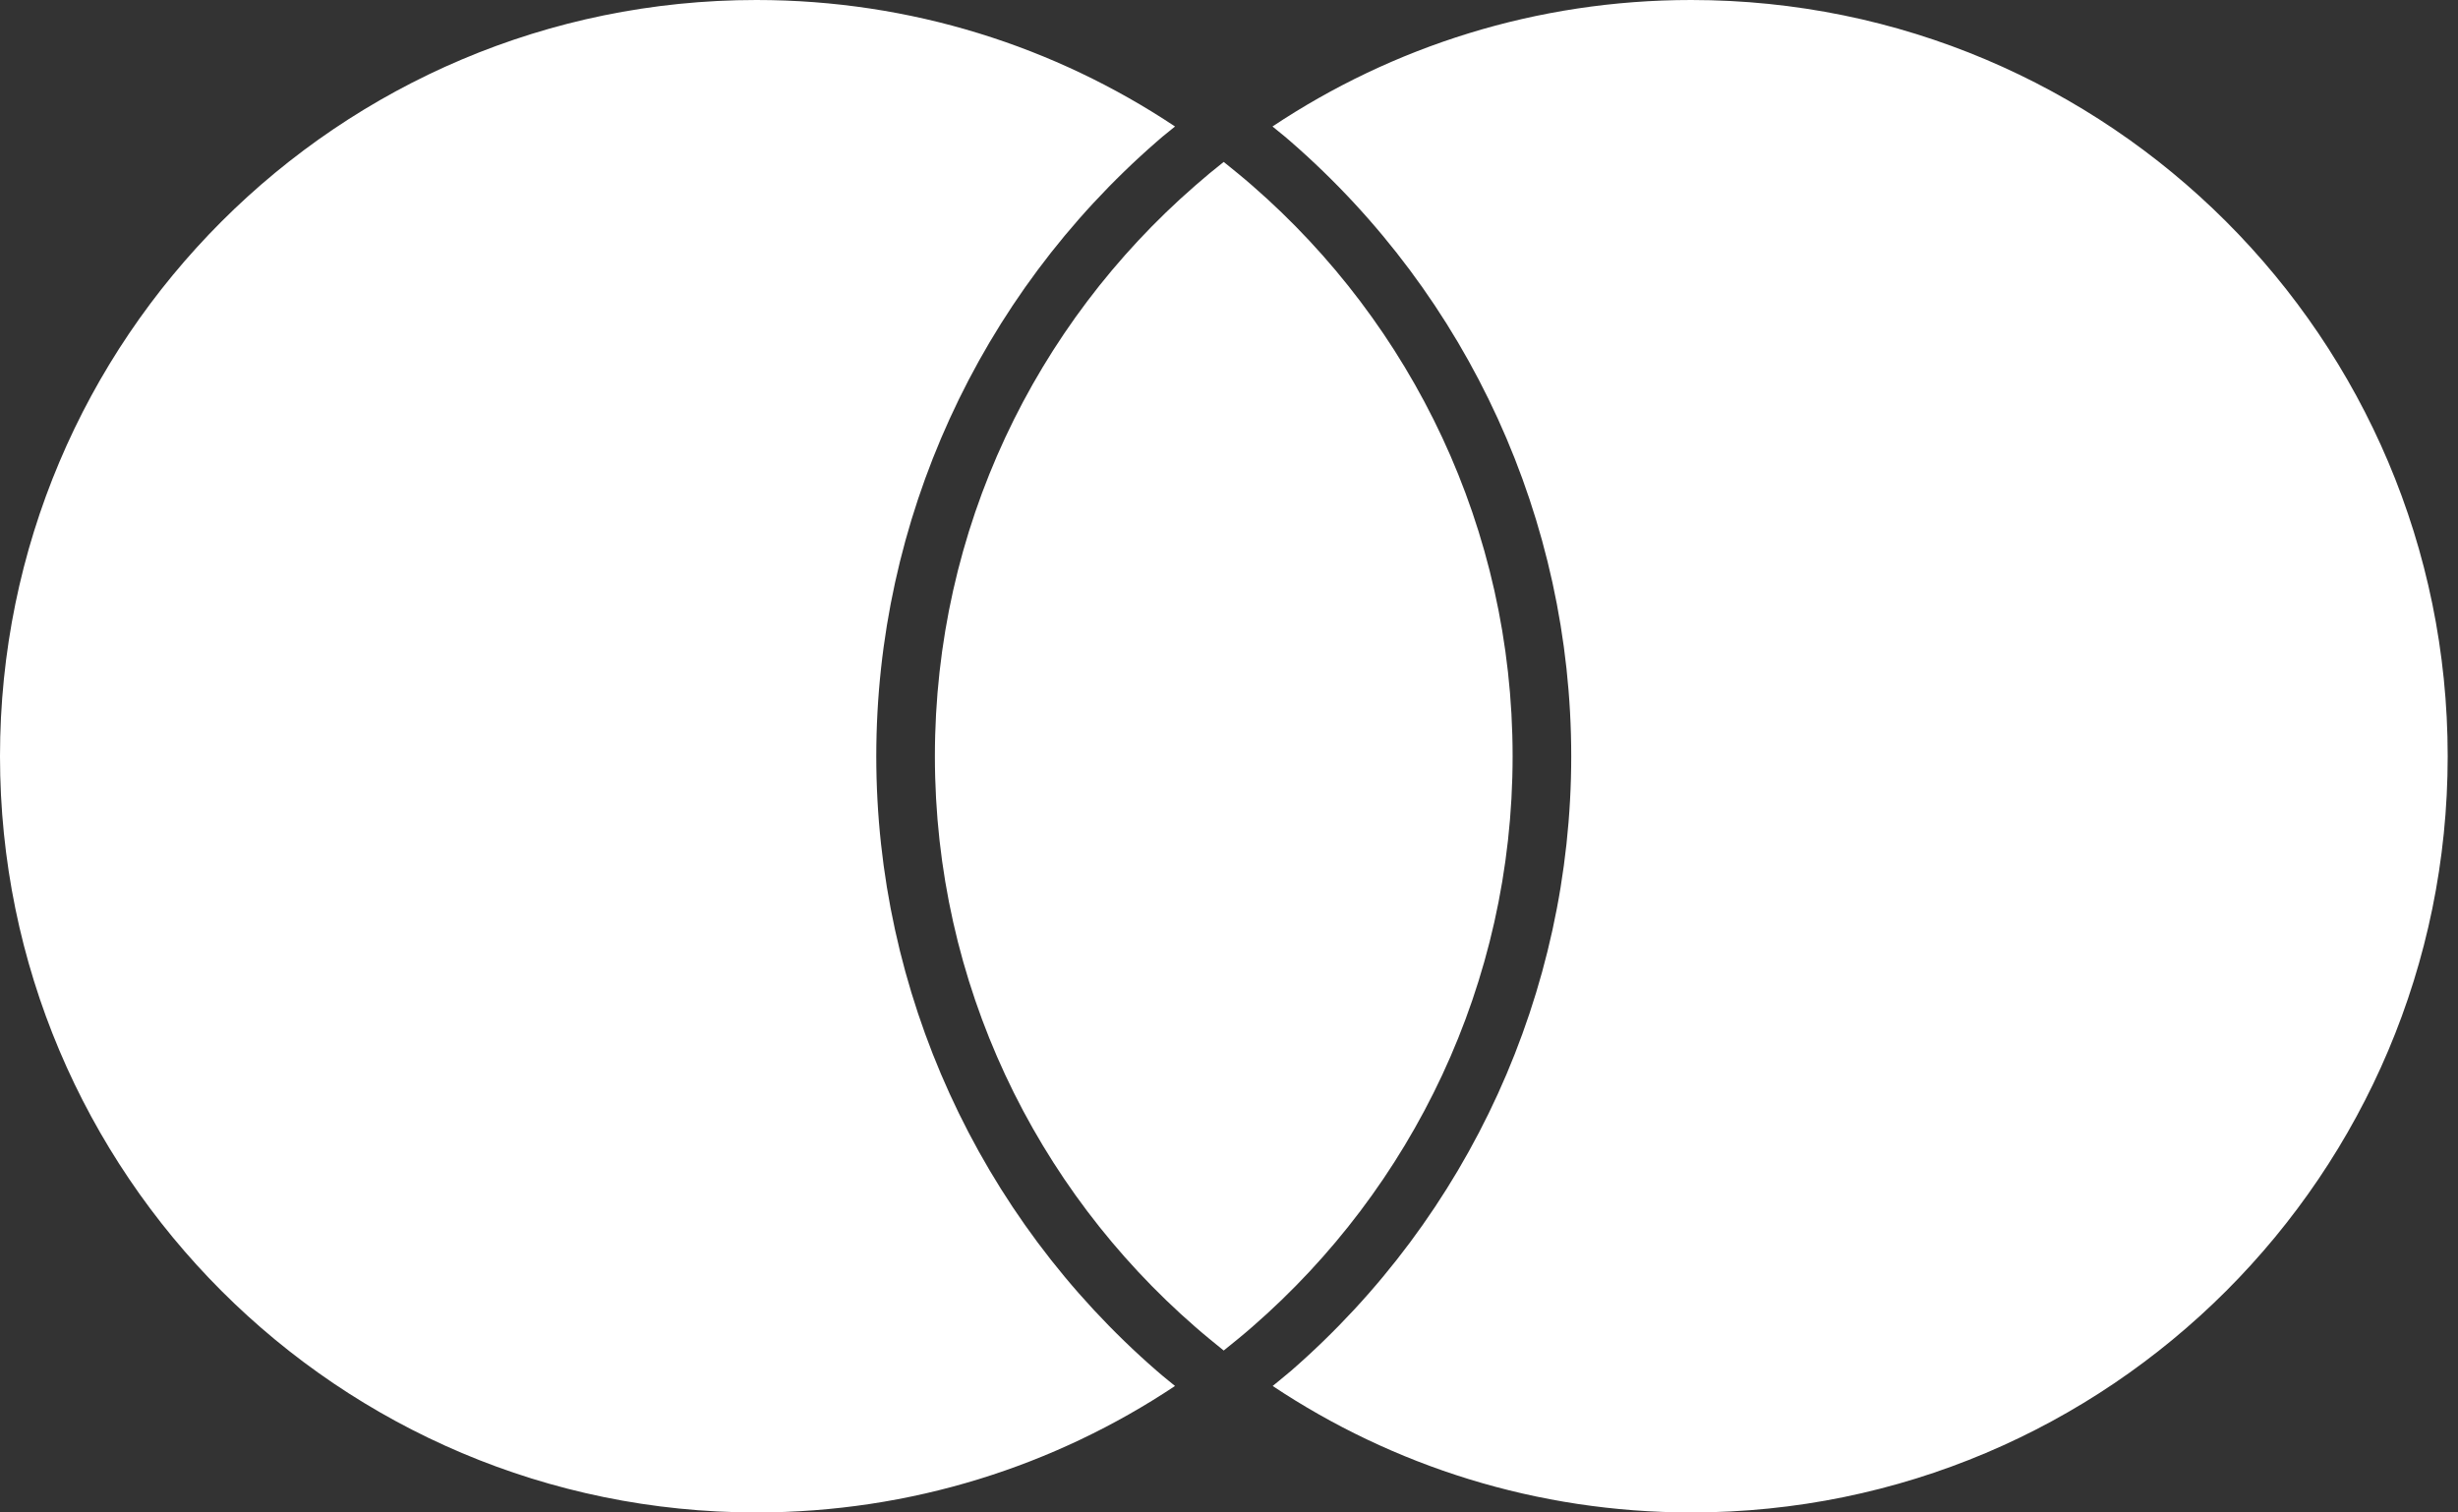 <svg width="26" height="16" viewBox="0 0 26 16" fill="none" xmlns="http://www.w3.org/2000/svg">
<rect x="0" y="0" width="26" height="16" fill="#333333" stroke="none"/>
<path fill-rule="evenodd" clip-rule="evenodd" d="M12.236 14.502C12.277 14.538 12.32 14.573 12.364 14.609C12.386 14.627 12.407 14.644 12.429 14.662C11.16 15.507 9.638 16 8 16C3.582 16 0 12.418 0 8C0 3.582 3.582 0 8 0C9.638 0 11.16 0.493 12.429 1.338C12.407 1.356 12.386 1.373 12.364 1.391C12.32 1.426 12.277 1.461 12.236 1.498C10.351 3.138 9.269 5.509 9.269 8C9.269 10.491 10.349 12.862 12.236 14.502ZM17.889 0C16.251 0 14.729 0.493 13.46 1.338C13.482 1.356 13.503 1.373 13.525 1.391C13.568 1.426 13.612 1.461 13.653 1.498C15.538 3.138 16.62 5.507 16.62 8C16.62 10.493 15.54 12.862 13.656 14.502C13.614 14.538 13.571 14.573 13.527 14.609C13.505 14.627 13.484 14.644 13.462 14.662C14.731 15.507 16.253 16 17.891 16C22.309 16 25.891 12.418 25.891 8C25.891 3.582 22.307 0 17.889 0ZM12.642 1.964C12.74 1.878 12.842 1.793 12.944 1.713C13.047 1.796 13.149 1.878 13.247 1.964C14.933 3.431 16 5.591 16 8C16 10.409 14.933 12.569 13.247 14.036C13.149 14.122 13.047 14.204 12.944 14.287C12.842 14.204 12.74 14.122 12.642 14.036C10.956 12.569 9.889 10.409 9.889 8C9.889 5.591 10.956 3.431 12.642 1.964Z" fill="white"/>
</svg>

